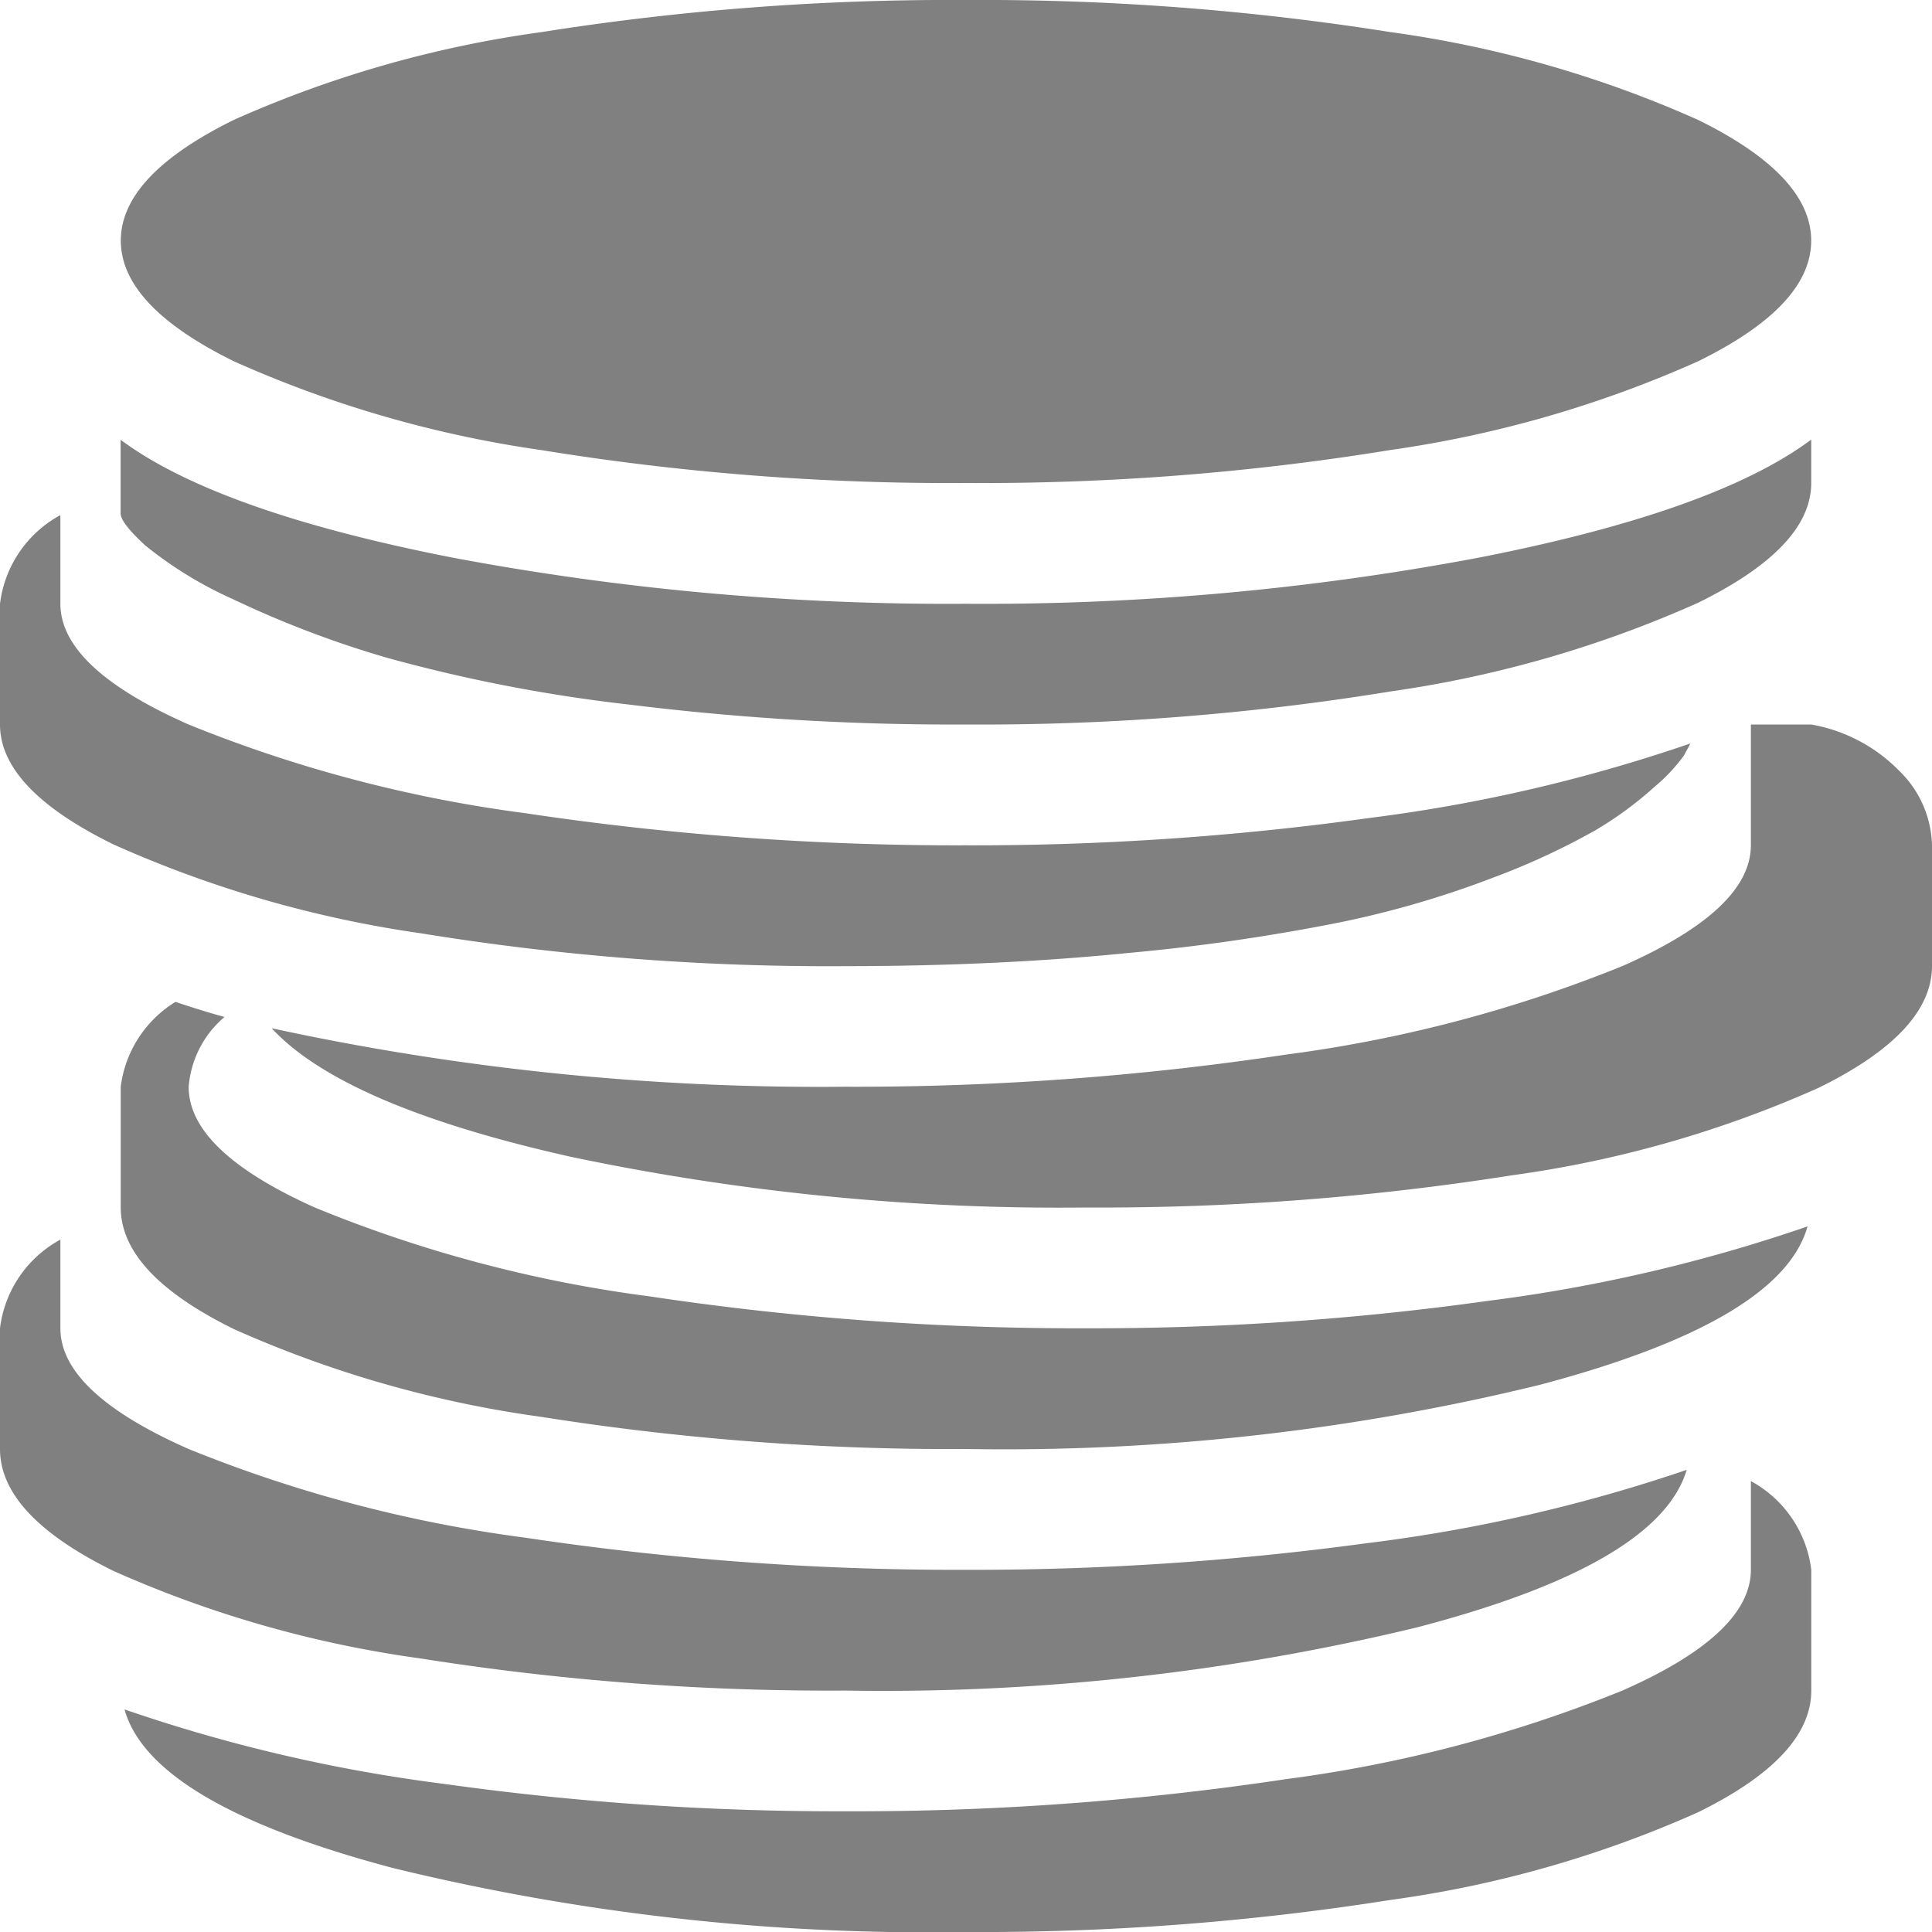 <svg xmlns="http://www.w3.org/2000/svg" width="47" height="47" viewBox="0 0 47 47">
  <path id="coins" d="M26.438,29.375a57.6,57.6,0,0,1-12.576-1.239Q8.353,26.9,6.609,25.014a62.917,62.917,0,0,0,13.954,1.423,70.445,70.445,0,0,0,10.717-.781A33.239,33.239,0,0,0,39.472,23.5q3.12-1.376,3.122-2.937V17.625h1.469A3.95,3.95,0,0,1,46.2,18.749a2.608,2.608,0,0,1,.8,1.813V23.5q0,1.606-2.753,2.961a27.4,27.4,0,0,1-7.482,2.133A63.938,63.938,0,0,1,26.438,29.375ZM23.5,17.625a63.851,63.851,0,0,1-8.17-.482A38.262,38.262,0,0,1,9.409,16a24.8,24.8,0,0,1-3.74-1.423,9.632,9.632,0,0,1-2.135-1.308q-.6-.551-.6-.781v-1.79q2.341,1.744,8.079,2.868A65.056,65.056,0,0,0,23.5,14.688a64.872,64.872,0,0,0,12.485-1.124q5.739-1.125,8.077-2.87V11.75q0,1.56-2.753,2.914a27.945,27.945,0,0,1-7.481,2.157A61.906,61.906,0,0,1,23.5,17.625Zm0-5.875a61.811,61.811,0,0,1-10.327-.8A27.945,27.945,0,0,1,5.692,8.79Q2.939,7.436,2.939,5.853T5.692,2.915A27.484,27.484,0,0,1,13.173.781,63.53,63.53,0,0,1,23.5,0,63.53,63.53,0,0,1,33.827.781a27.484,27.484,0,0,1,7.481,2.135q2.753,1.354,2.753,2.938T41.308,8.79a27.945,27.945,0,0,1-7.481,2.157A61.811,61.811,0,0,1,23.5,11.75ZM1.469,14.688q0,1.56,3.122,2.938a33.183,33.183,0,0,0,8.192,2.157,70.652,70.652,0,0,0,10.717.781,69.727,69.727,0,0,0,9.822-.666,38.918,38.918,0,0,0,7.8-1.812q-.046.091-.161.3a4.257,4.257,0,0,1-.712.756A8.835,8.835,0,0,1,38.808,20.2a17.565,17.565,0,0,1-2.478,1.148,23.659,23.659,0,0,1-3.673,1.078,48.912,48.912,0,0,1-5.21.757q-3.167.319-6.884.321a61.811,61.811,0,0,1-10.327-.8A27.945,27.945,0,0,1,2.755,20.54Q0,19.186,0,17.625V14.688a2.844,2.844,0,0,1,1.469-2.157Zm0,15.468v2.157q0,1.56,3.122,2.938a33.183,33.183,0,0,0,8.192,2.157,70.652,70.652,0,0,0,10.717.781,71.061,71.061,0,0,0,9.708-.642,38.861,38.861,0,0,0,7.825-1.79q-.688,2.3-6.563,3.833a55.352,55.352,0,0,1-13.908,1.537,63.53,63.53,0,0,1-10.327-.781,27.54,27.54,0,0,1-7.482-2.133Q0,36.858,0,35.25V32.313A2.844,2.844,0,0,1,1.469,30.156Zm24.969,2.157a68.932,68.932,0,0,0,9.754-.666,38.854,38.854,0,0,0,7.78-1.812q-.642,2.3-6.517,3.855A54.847,54.847,0,0,1,23.5,35.25a63.53,63.53,0,0,1-10.327-.781,27.484,27.484,0,0,1-7.481-2.135q-2.753-1.354-2.755-2.96V26.438a2.838,2.838,0,0,1,1.332-2.065q.688.23,1.193.367a2.479,2.479,0,0,0-.872,1.7q0,1.56,3.075,2.938a32.352,32.352,0,0,0,8.124,2.157A69.9,69.9,0,0,0,26.438,32.313Zm16.156,5.875V36.031a2.847,2.847,0,0,1,1.469,2.157v2.938q0,1.606-2.753,2.961a27.4,27.4,0,0,1-7.482,2.133A63.939,63.939,0,0,1,23.5,47,54.847,54.847,0,0,1,9.546,45.44q-5.875-1.56-6.517-3.855a38.816,38.816,0,0,0,7.78,1.813,68.788,68.788,0,0,0,9.754.665,70.445,70.445,0,0,0,10.717-.781,33.239,33.239,0,0,0,8.192-2.157Q42.592,39.749,42.594,38.188Z" fill="gray"/>
</svg>
